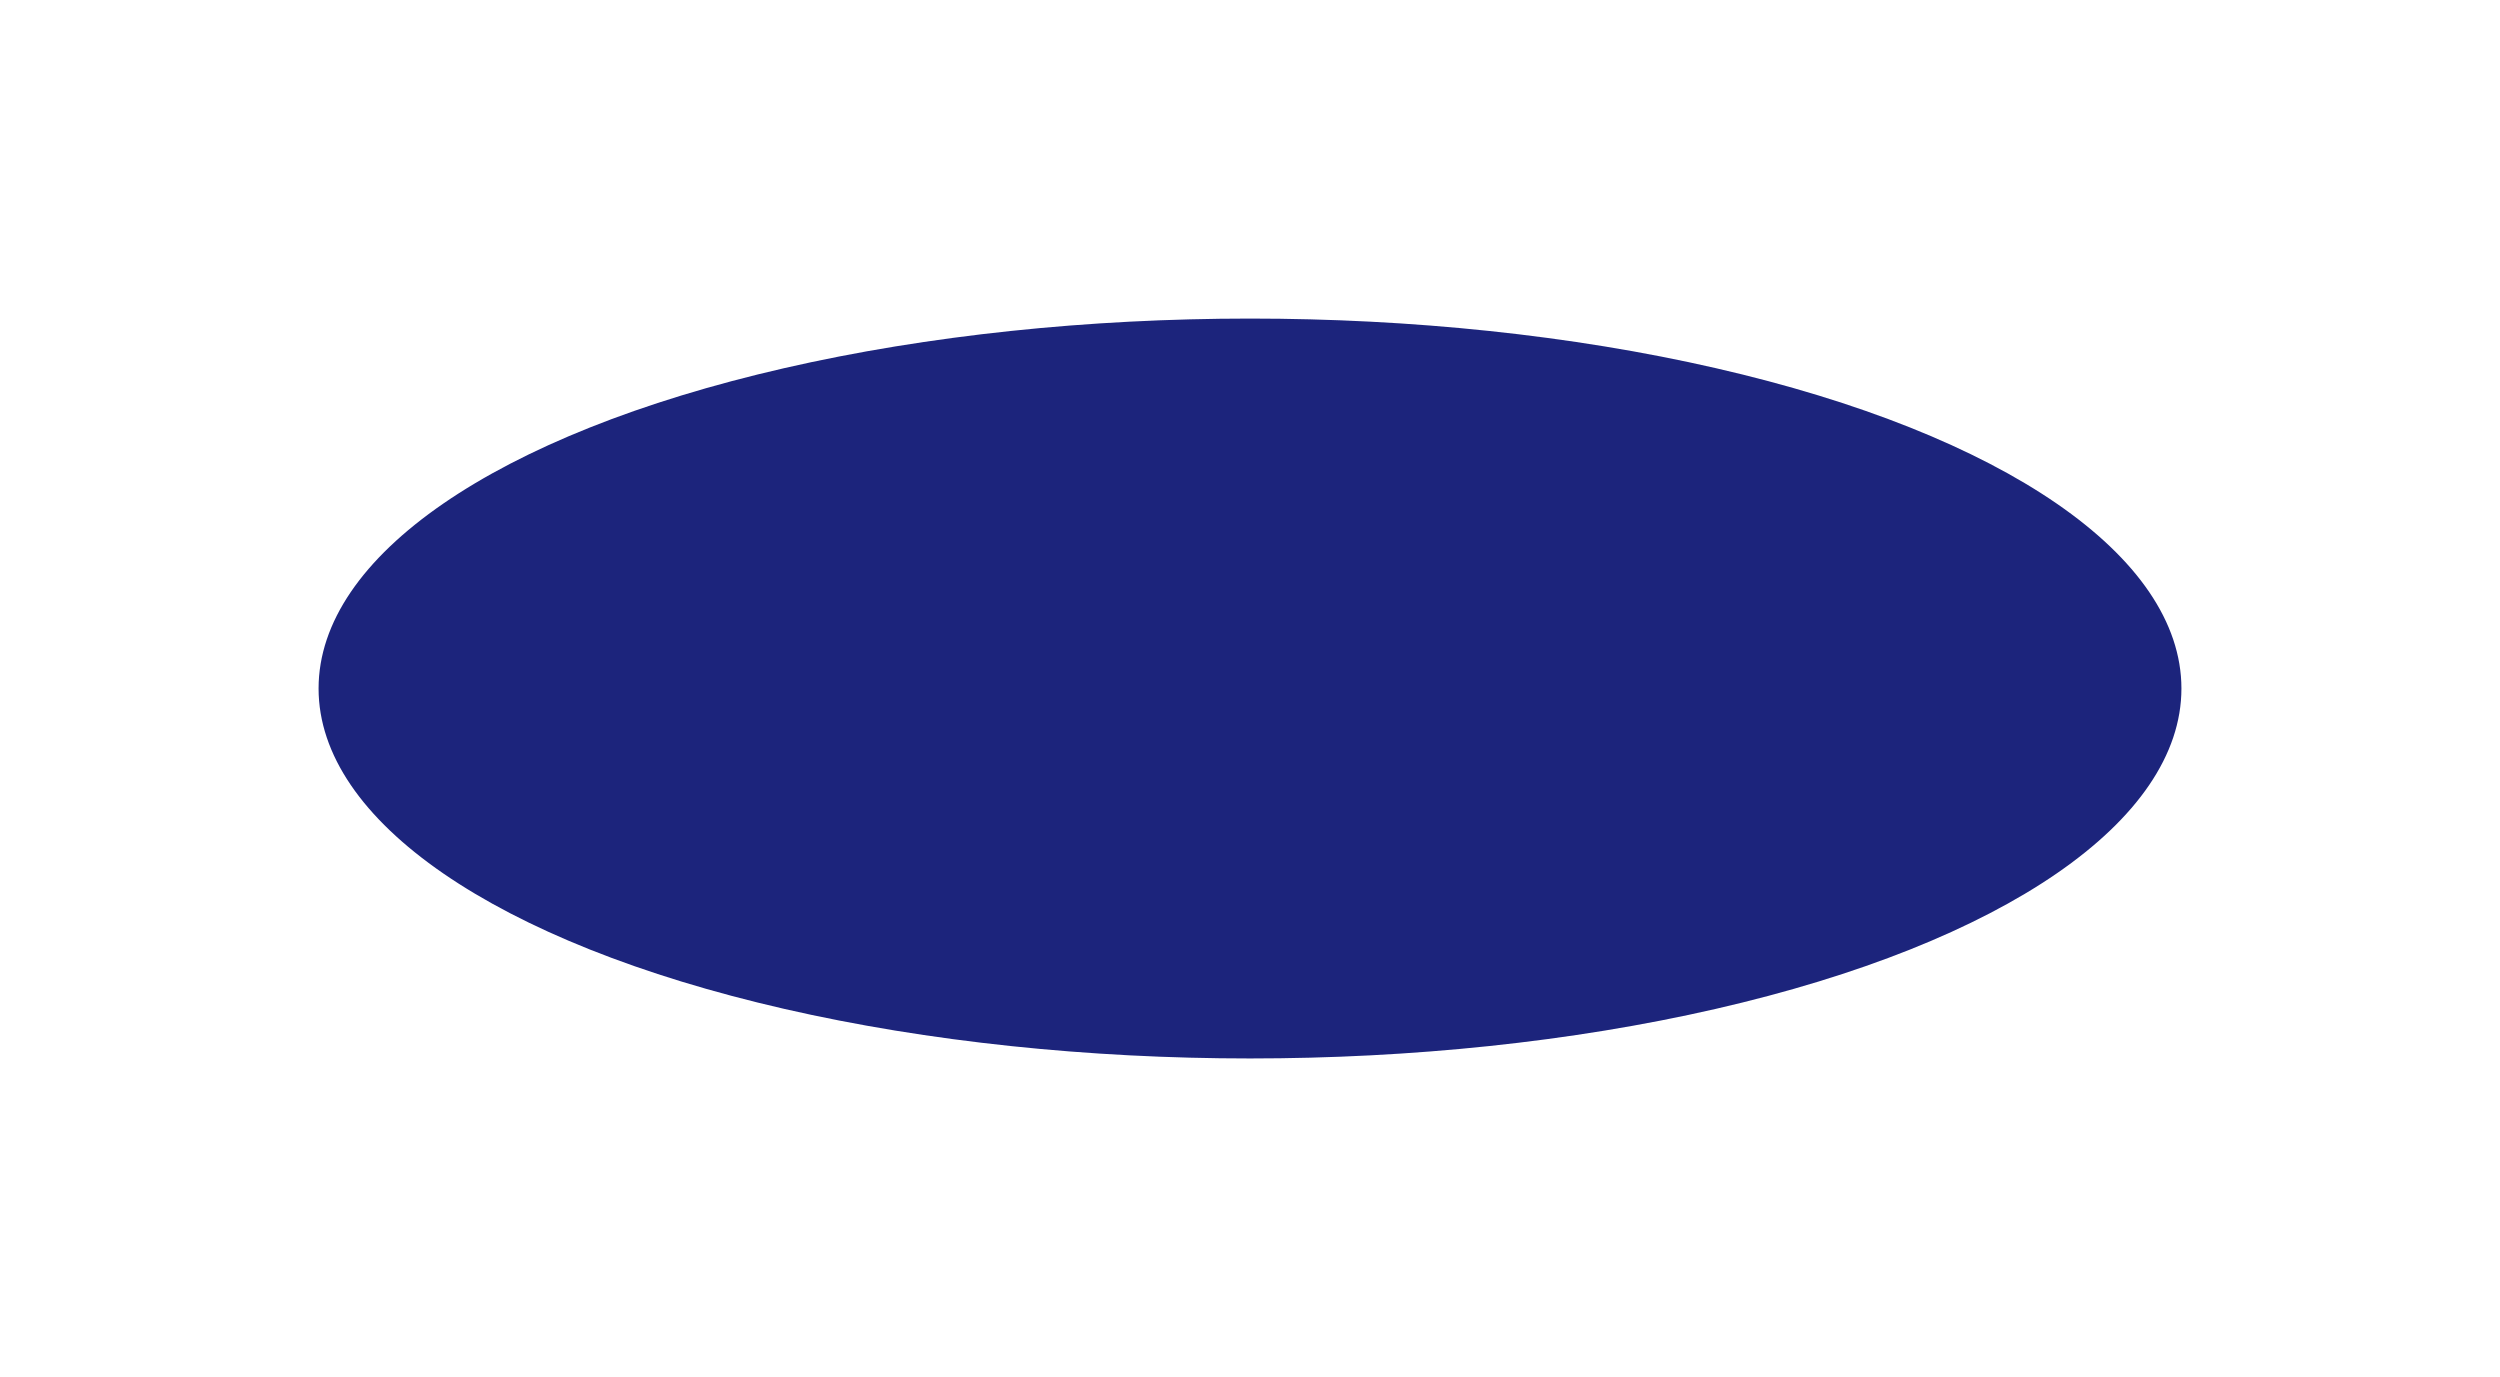 <svg width="3139" height="1729" viewBox="0 0 3139 1729" fill="none" xmlns="http://www.w3.org/2000/svg">
<g filter="url(#filter0_f_45_184)">
<ellipse cx="1569.5" cy="864.5" rx="1169.5" ry="464.5" fill="#1C247C"/>
</g>
<defs>
<filter id="filter0_f_45_184" x="0" y="0" width="3139" height="1729" filterUnits="userSpaceOnUse" color-interpolation-filters="sRGB">
<feFlood flood-opacity="0" result="BackgroundImageFix"/>
<feBlend mode="normal" in="SourceGraphic" in2="BackgroundImageFix" result="shape"/>
<feGaussianBlur stdDeviation="200" result="effect1_foregroundBlur_45_184"/>
</filter>
</defs>
</svg>
